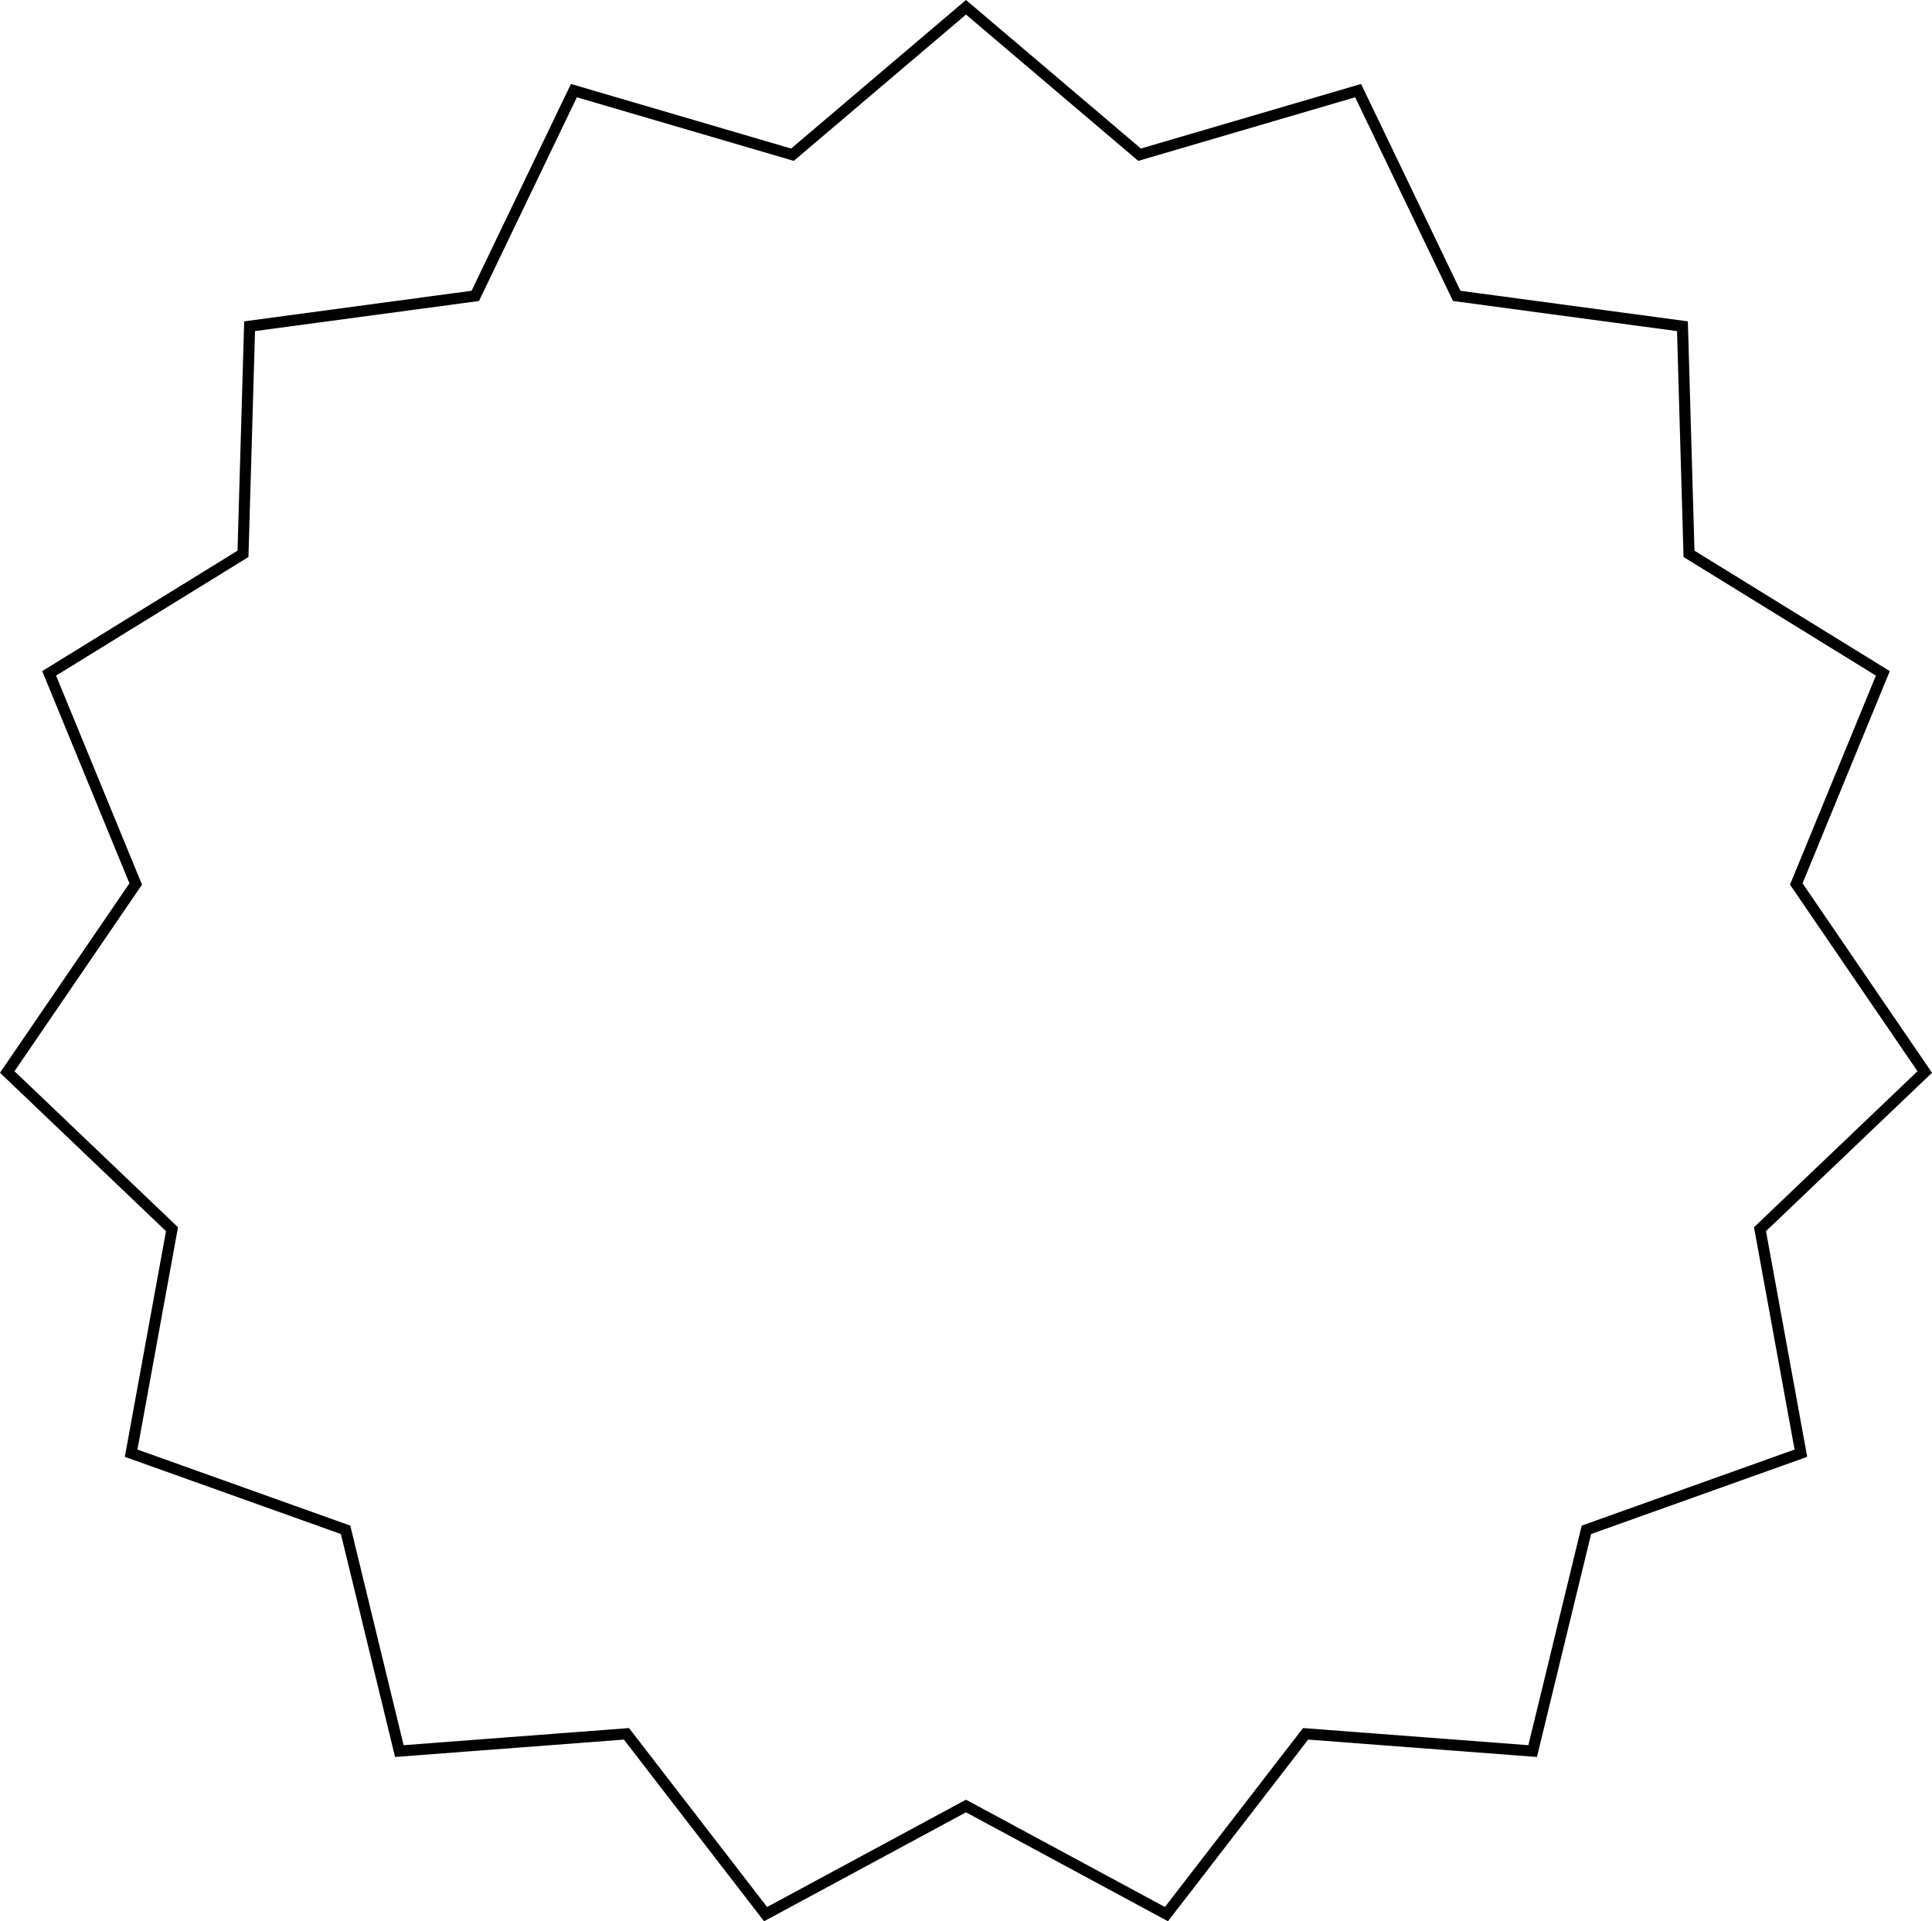 <?xml version="1.0" encoding="UTF-8"?>
<svg id="Capa_2" data-name="Capa 2" xmlns="http://www.w3.org/2000/svg" viewBox="0 0 695.4 691.6">
  <defs>
    <style>
      .cls-1 {
        fill: none;
        stroke: #000;
        stroke-miterlimit: 10;
        stroke-width: 4px;
      }
    </style>
  </defs>
  <g id="Capa_1-2" data-name="Capa 1">
    <polygon class="cls-1" points="347.7 2.62 410.18 55.69 488.84 32.62 524.33 106.51 605.57 117.43 607.94 199.37 677.71 242.39 646.55 318.21 692.79 385.89 633.49 442.48 648.21 523.11 571.01 550.69 551.66 630.34 469.93 624.13 419.85 689.03 347.7 650.11 275.56 689.03 225.48 624.13 143.74 630.34 124.39 550.69 47.2 523.11 61.91 442.48 2.61 385.89 48.85 318.21 17.69 242.39 87.46 199.37 89.84 117.43 171.07 106.51 206.57 32.62 285.23 55.69 347.7 2.62"/>
  </g>
</svg>